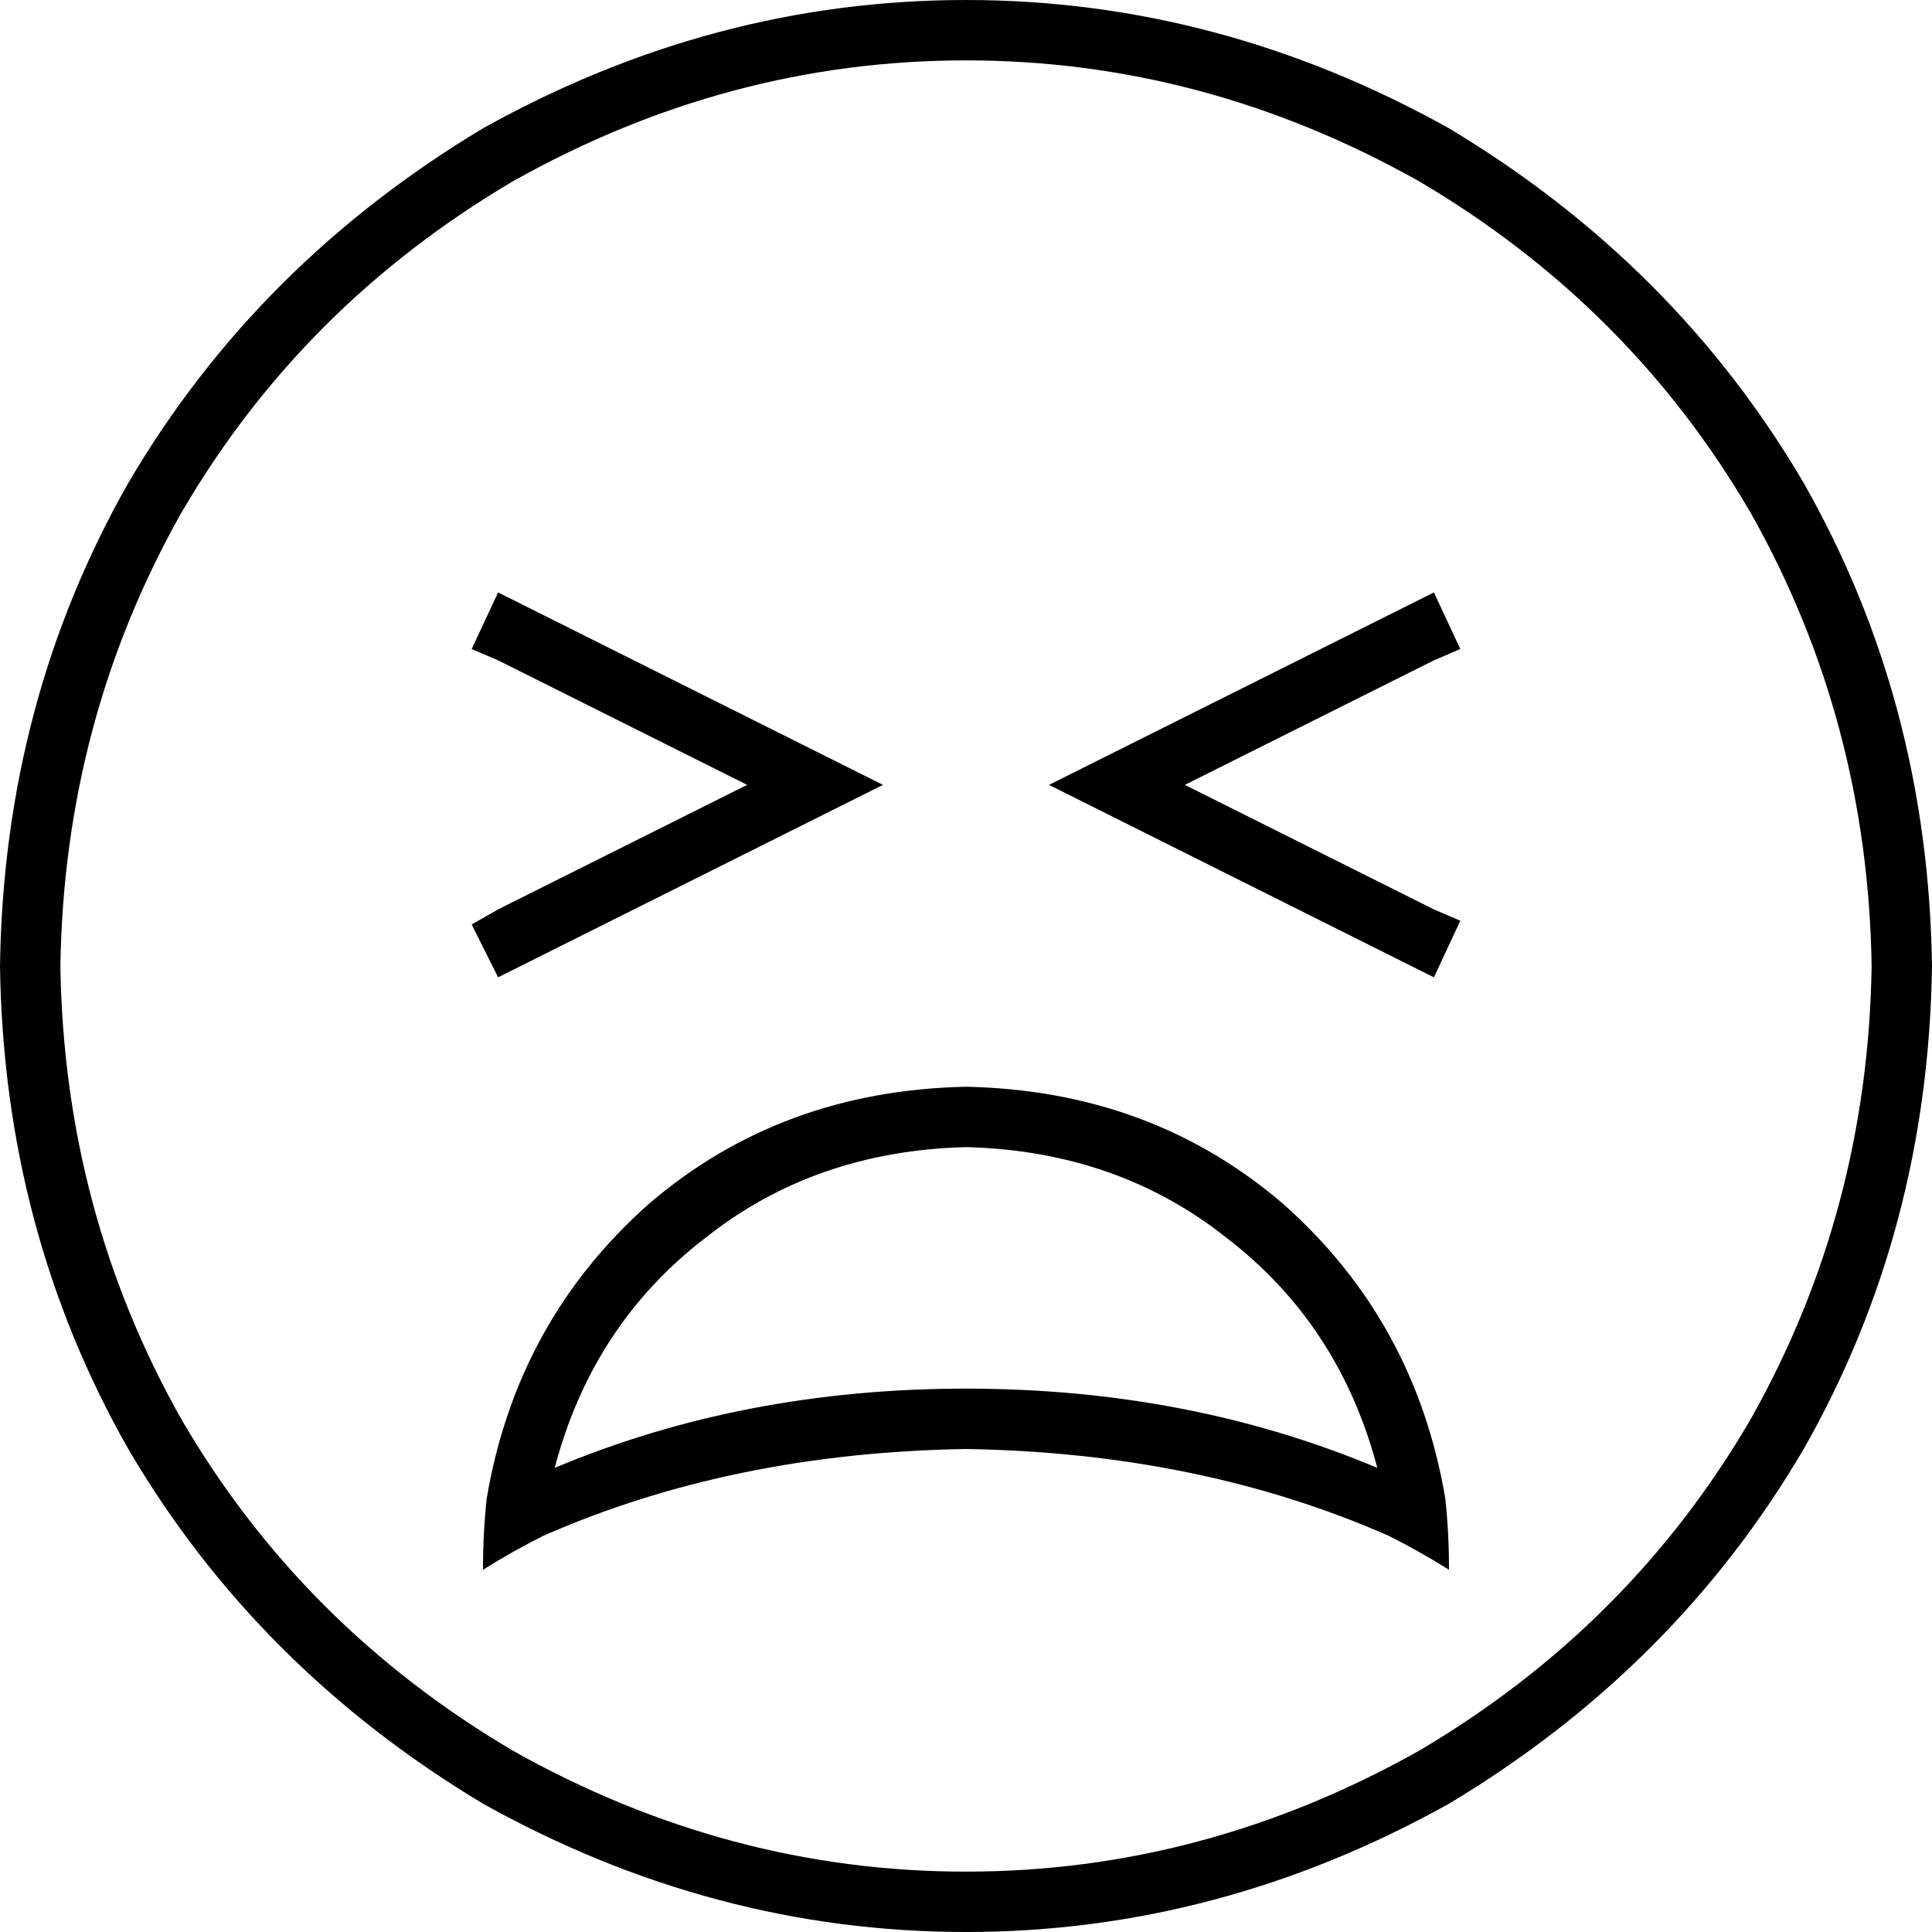 <svg xmlns="http://www.w3.org/2000/svg" viewBox="0 0 512 512">
  <path d="M 496 256 Q 495 191 464 136 L 464 136 L 464 136 Q 432 81 376 48 Q 319 16 256 16 Q 193 16 136 48 Q 80 81 48 136 Q 17 191 16 256 Q 17 321 48 376 Q 80 431 136 464 Q 193 496 256 496 Q 319 496 376 464 Q 432 431 464 376 Q 495 321 496 256 L 496 256 Z M 0 256 Q 1 186 34 128 L 34 128 L 34 128 Q 68 70 128 34 Q 189 0 256 0 Q 323 0 384 34 Q 444 70 478 128 Q 511 186 512 256 Q 511 326 478 384 Q 444 442 384 478 Q 323 512 256 512 Q 189 512 128 478 Q 68 442 34 384 Q 1 326 0 256 L 0 256 Z M 256 368 Q 315 368 365 389 Q 355 351 325 328 Q 296 305 256 304 Q 216 305 187 328 Q 157 351 147 389 Q 197 368 256 368 L 256 368 Z M 256 384 Q 194 385 144 407 Q 136 411 128 416 Q 128 406 129 397 Q 137 350 172 319 Q 207 289 256 288 Q 305 289 340 319 Q 375 350 383 397 Q 384 406 384 416 Q 376 411 368 407 Q 318 385 256 384 L 256 384 Z M 132 157 L 140 161 L 132 157 L 140 161 L 220 201 L 220 201 L 234 208 L 234 208 L 220 215 L 220 215 L 140 255 L 140 255 L 132 259 L 132 259 L 125 245 L 125 245 L 132 241 L 132 241 L 198 208 L 198 208 L 132 175 L 132 175 L 125 172 L 125 172 L 132 157 L 132 157 Z M 372 161 L 380 157 L 372 161 L 380 157 L 387 172 L 387 172 L 380 175 L 380 175 L 314 208 L 314 208 L 380 241 L 380 241 L 387 244 L 387 244 L 380 259 L 380 259 L 372 255 L 372 255 L 292 215 L 292 215 L 278 208 L 278 208 L 292 201 L 292 201 L 372 161 L 372 161 Z" />
</svg>